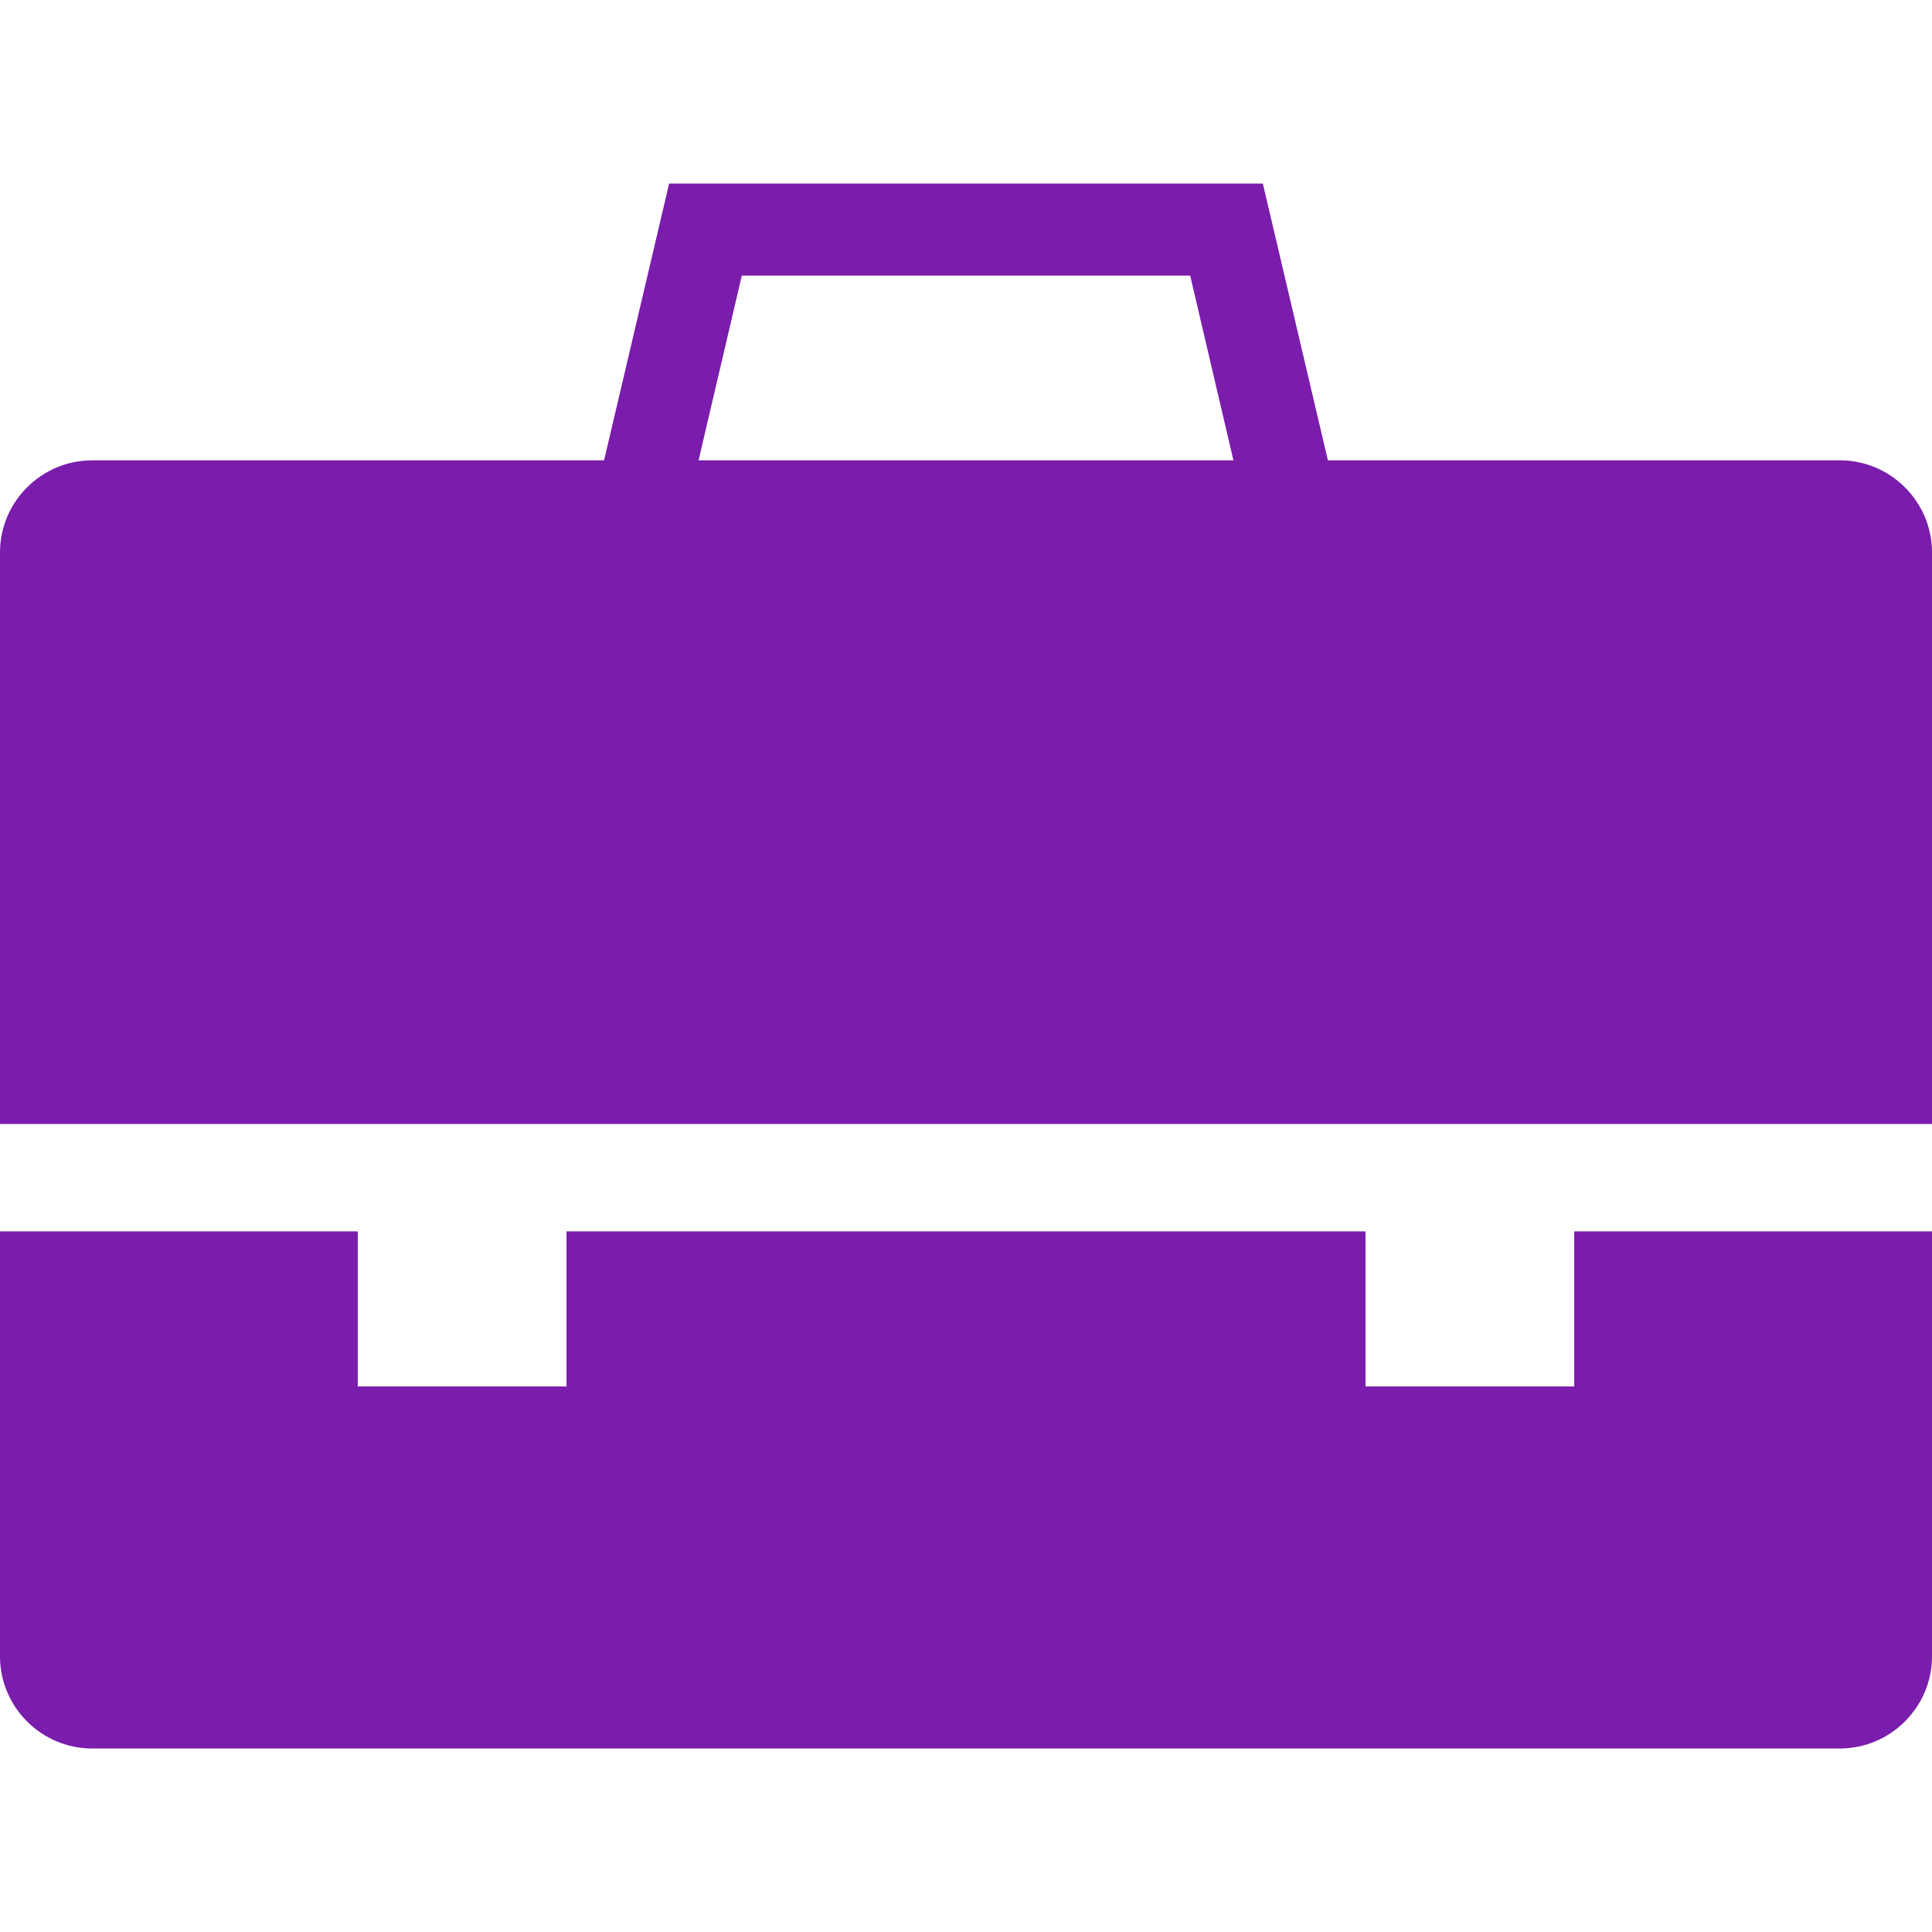 <svg fill="#7A1CAC" version="1.1" id="Capa_1" xmlns="http://www.w3.org/2000/svg" xmlns:xlink="http://www.w3.org/1999/xlink" viewBox="0 0 50 50" xml:space="preserve"><g id="SVGRepo_bgCarrier" stroke-width="0"></g><g id="SVGRepo_tracerCarrier" stroke-linecap="round" stroke-linejoin="round"></g><g id="SVGRepo_iconCarrier"> <g> <g> <path d="M50,29.089V14.296c0-1.311-1.072-2.383-2.384-2.383h-13.25L32.682,4.75H17.317l-1.684,7.164H2.384 C1.072,11.914,0,12.985,0,14.296v14.793H50z M19.198,7.133h11.604l1.119,4.78H18.079L19.198,7.133z"></path> <path d="M40.741,31.868v4.013h-5.402v-4.013H14.661v4.013H9.259v-4.013H0v10.999c0,1.311,1.072,2.384,2.384,2.384h45.232 c1.312,0,2.384-1.073,2.384-2.384V31.868H40.741z"></path> </g> </g> </g></svg>